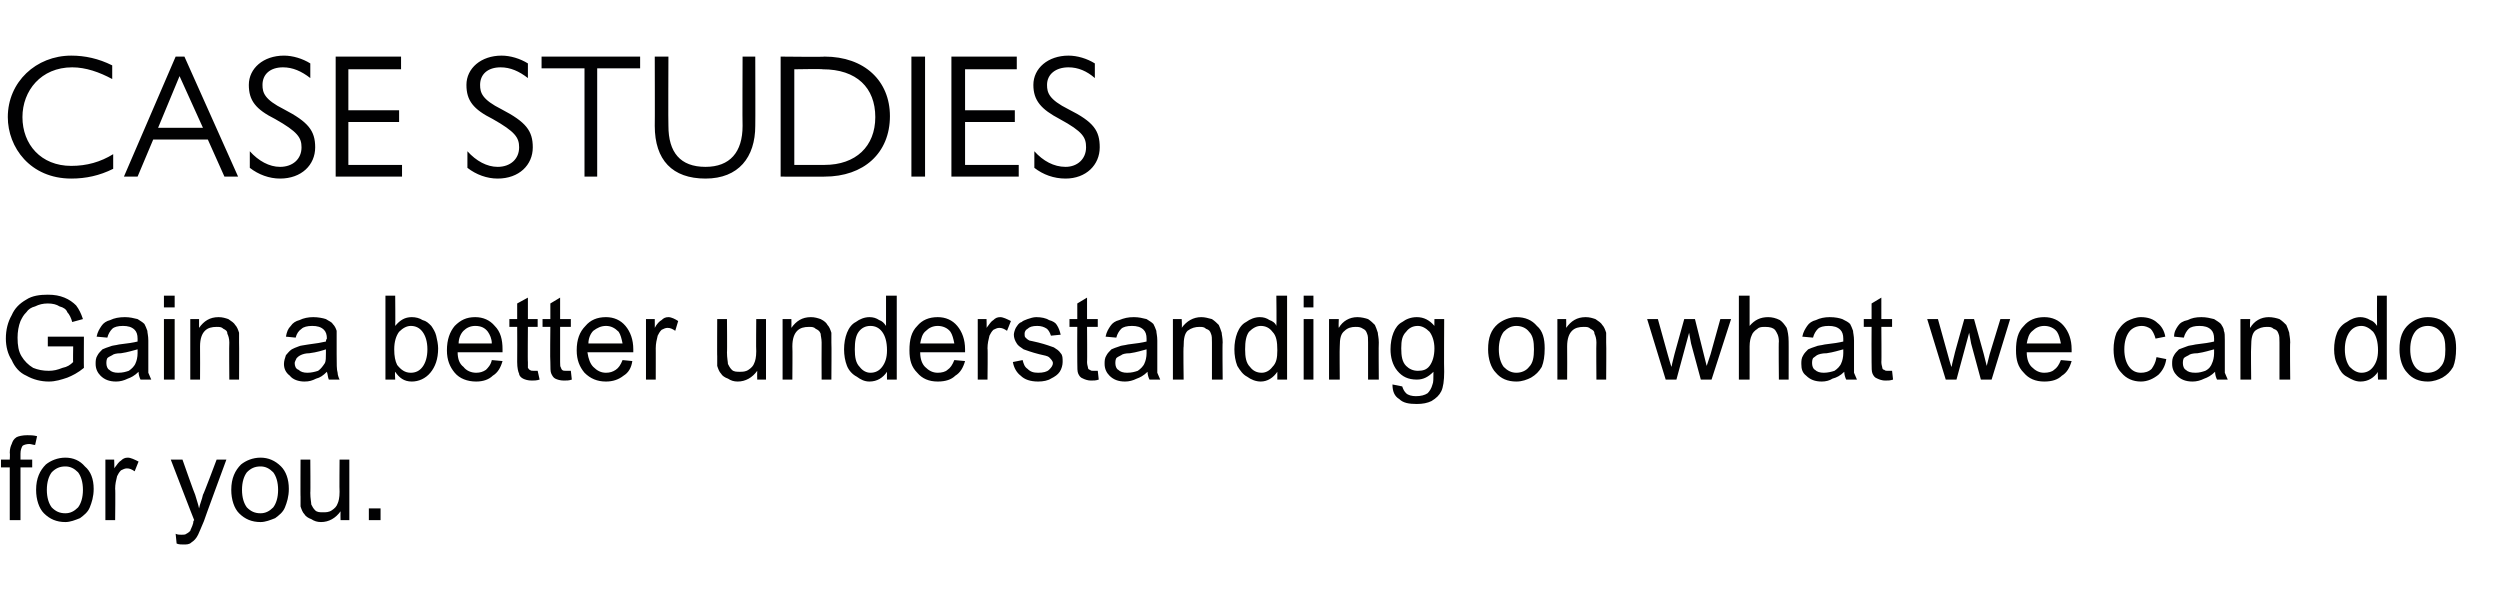 <?xml version="1.0" standalone="no"?><!DOCTYPE svg PUBLIC "-//W3C//DTD SVG 1.1//EN" "http://www.w3.org/Graphics/SVG/1.1/DTD/svg11.dtd"><svg xmlns="http://www.w3.org/2000/svg" version="1.1" width="256.2px" height="60.5px" viewBox="0 -5 256.2 60.5" style="top:-5px">  <desc>Case Studies Gain a better understanding on what we can do for you.</desc>  <defs/>  <g id="Polygon780">    <path d="M 1 48.3 L 1 42.9 L 0.1 42.9 L 0.1 42.1 L 1 42.1 C 1 42.1 1.04 41.43 1 41.4 C 1 41 1.1 40.7 1.2 40.5 C 1.3 40.2 1.4 40 1.7 39.8 C 1.9 39.7 2.3 39.6 2.8 39.6 C 3.1 39.6 3.4 39.6 3.8 39.7 C 3.8 39.7 3.6 40.6 3.6 40.6 C 3.4 40.6 3.2 40.5 3 40.5 C 2.7 40.5 2.4 40.6 2.3 40.7 C 2.2 40.9 2.1 41.1 2.1 41.5 C 2.09 41.51 2.1 42.1 2.1 42.1 L 3.3 42.1 L 3.3 42.9 L 2.1 42.9 L 2.1 48.3 L 1 48.3 Z M 3.7 45.2 C 3.7 44 4.1 43.2 4.7 42.6 C 5.2 42.2 5.9 41.9 6.7 41.9 C 7.5 41.9 8.2 42.2 8.7 42.8 C 9.3 43.3 9.6 44.1 9.6 45.1 C 9.6 45.9 9.4 46.5 9.2 47 C 9 47.5 8.6 47.8 8.2 48.1 C 7.7 48.3 7.2 48.5 6.7 48.5 C 5.8 48.5 5.1 48.2 4.5 47.6 C 4 47.1 3.7 46.2 3.7 45.2 Z M 4.8 45.2 C 4.8 46 5 46.6 5.3 47 C 5.7 47.4 6.1 47.6 6.7 47.6 C 7.2 47.6 7.6 47.4 8 47 C 8.3 46.6 8.5 46 8.5 45.2 C 8.5 44.4 8.3 43.8 8 43.4 C 7.6 43 7.2 42.8 6.7 42.8 C 6.1 42.8 5.7 43 5.3 43.4 C 5 43.8 4.8 44.4 4.8 45.2 Z M 10.8 48.3 L 10.8 42.1 L 11.7 42.1 C 11.7 42.1 11.74 43.03 11.7 43 C 12 42.6 12.2 42.3 12.4 42.2 C 12.6 42 12.8 41.9 13.1 41.9 C 13.4 41.9 13.8 42.1 14.2 42.3 C 14.2 42.3 13.8 43.3 13.8 43.3 C 13.5 43.1 13.3 43 13 43 C 12.8 43 12.6 43.1 12.4 43.2 C 12.2 43.4 12.1 43.6 12 43.8 C 11.9 44.2 11.8 44.6 11.8 45.1 C 11.84 45.05 11.8 48.3 11.8 48.3 L 10.8 48.3 Z M 18.8 50.8 C 18.6 50.8 18.3 50.8 18.1 50.7 C 18.1 50.7 18 49.7 18 49.7 C 18.2 49.8 18.4 49.8 18.6 49.8 C 18.8 49.8 19 49.8 19.1 49.7 C 19.3 49.6 19.4 49.5 19.5 49.4 C 19.5 49.3 19.7 49 19.8 48.6 C 19.8 48.5 19.8 48.4 19.9 48.3 C 19.89 48.32 17.5 42.1 17.5 42.1 L 18.7 42.1 C 18.7 42.1 19.96 45.69 20 45.7 C 20.1 46.1 20.3 46.6 20.4 47.1 C 20.5 46.6 20.7 46.2 20.8 45.7 C 20.85 45.71 22.2 42.1 22.2 42.1 L 23.2 42.1 C 23.2 42.1 20.87 48.42 20.9 48.4 C 20.6 49.1 20.4 49.6 20.3 49.8 C 20.1 50.2 19.9 50.4 19.6 50.6 C 19.4 50.8 19.1 50.8 18.8 50.8 C 18.8 50.8 18.8 50.8 18.8 50.8 Z M 23.7 45.2 C 23.7 44 24.1 43.2 24.7 42.6 C 25.2 42.2 25.9 41.9 26.7 41.9 C 27.5 41.9 28.2 42.2 28.8 42.8 C 29.3 43.3 29.6 44.1 29.6 45.1 C 29.6 45.9 29.4 46.5 29.2 47 C 29 47.5 28.6 47.8 28.2 48.1 C 27.7 48.3 27.2 48.5 26.7 48.5 C 25.8 48.5 25.1 48.2 24.5 47.6 C 24 47.1 23.7 46.2 23.7 45.2 Z M 24.8 45.2 C 24.8 46 25 46.6 25.3 47 C 25.7 47.4 26.1 47.6 26.7 47.6 C 27.2 47.6 27.6 47.4 28 47 C 28.3 46.6 28.5 46 28.5 45.2 C 28.5 44.4 28.3 43.8 28 43.4 C 27.6 43 27.2 42.8 26.7 42.8 C 26.1 42.8 25.7 43 25.3 43.4 C 25 43.8 24.8 44.4 24.8 45.2 Z M 34.9 48.3 C 34.9 48.3 34.88 47.4 34.9 47.4 C 34.4 48.1 33.7 48.5 32.9 48.5 C 32.5 48.5 32.2 48.4 31.9 48.2 C 31.6 48.1 31.3 47.9 31.2 47.7 C 31 47.5 30.9 47.2 30.8 46.9 C 30.8 46.7 30.8 46.4 30.8 45.9 C 30.78 45.94 30.8 42.1 30.8 42.1 L 31.8 42.1 C 31.8 42.1 31.83 45.54 31.8 45.5 C 31.8 46.1 31.9 46.5 31.9 46.7 C 32 46.9 32.1 47.1 32.3 47.3 C 32.5 47.5 32.8 47.5 33.1 47.5 C 33.4 47.5 33.7 47.5 34 47.3 C 34.3 47.1 34.5 46.9 34.6 46.6 C 34.7 46.4 34.8 46 34.8 45.4 C 34.77 45.42 34.8 42.1 34.8 42.1 L 35.8 42.1 L 35.8 48.3 L 34.9 48.3 Z M 37.8 48.3 L 37.8 47.1 L 39 47.1 L 39 48.3 L 37.8 48.3 Z " stroke="none" fill="#010102"/>  </g>  <g id="Polygon779">    <path d="M 4.9 30.5 L 4.9 29.5 L 8.6 29.5 C 8.6 29.5 8.58 32.71 8.6 32.7 C 8 33.2 7.4 33.5 6.9 33.7 C 6.3 33.9 5.7 34.1 5 34.1 C 4.2 34.1 3.4 33.9 2.7 33.5 C 2 33.2 1.5 32.6 1.2 31.9 C 0.8 31.3 0.6 30.5 0.6 29.7 C 0.6 28.8 0.8 28 1.2 27.3 C 1.5 26.6 2 26.1 2.7 25.7 C 3.3 25.3 4.1 25.2 4.9 25.2 C 5.6 25.2 6.1 25.3 6.6 25.5 C 7.1 25.7 7.5 26 7.8 26.3 C 8.1 26.7 8.3 27.1 8.5 27.7 C 8.5 27.7 7.4 28 7.4 28 C 7.3 27.6 7.1 27.2 6.9 27 C 6.8 26.7 6.5 26.5 6.1 26.4 C 5.8 26.2 5.4 26.1 4.9 26.1 C 4.4 26.1 4 26.2 3.6 26.4 C 3.2 26.5 2.9 26.7 2.7 27 C 2.4 27.3 2.3 27.5 2.1 27.9 C 1.9 28.4 1.8 29 1.8 29.6 C 1.8 30.4 1.9 31 2.2 31.5 C 2.5 32 2.9 32.4 3.4 32.7 C 3.9 32.9 4.4 33 5 33 C 5.5 33 5.9 32.9 6.4 32.7 C 6.9 32.6 7.2 32.4 7.5 32.1 C 7.47 32.14 7.5 30.5 7.5 30.5 L 4.9 30.5 Z M 14.4 33.9 C 14.3 33.7 14.2 33.4 14.2 33.1 C 13.8 33.5 13.4 33.7 13.1 33.8 C 12.7 34 12.3 34.1 11.9 34.1 C 11.2 34.1 10.7 33.9 10.3 33.5 C 10 33.2 9.8 32.8 9.8 32.3 C 9.8 32 9.8 31.7 10 31.4 C 10.1 31.2 10.3 31 10.5 30.8 C 10.7 30.7 11 30.6 11.3 30.5 C 11.5 30.4 11.8 30.4 12.2 30.3 C 13.1 30.2 13.7 30.1 14.1 30 C 14.1 29.8 14.1 29.7 14.1 29.7 C 14.1 29.3 14 29 13.8 28.8 C 13.5 28.5 13.1 28.4 12.6 28.4 C 12.1 28.4 11.7 28.5 11.5 28.7 C 11.3 28.9 11.1 29.2 11 29.6 C 11 29.6 9.9 29.5 9.9 29.5 C 10 29 10.2 28.7 10.4 28.4 C 10.6 28.1 10.9 27.9 11.3 27.8 C 11.7 27.6 12.2 27.5 12.8 27.5 C 13.3 27.5 13.7 27.6 14.1 27.7 C 14.4 27.9 14.6 28 14.8 28.2 C 14.9 28.4 15 28.6 15.1 28.9 C 15.1 29.1 15.2 29.4 15.2 29.9 C 15.2 29.9 15.2 31.3 15.2 31.3 C 15.2 32.3 15.2 32.9 15.2 33.2 C 15.3 33.4 15.4 33.7 15.5 33.9 C 15.5 33.91 14.4 33.9 14.4 33.9 C 14.4 33.9 14.4 33.91 14.4 33.9 Z M 14.1 30.8 C 13.7 30.9 13.1 31.1 12.4 31.2 C 11.9 31.2 11.6 31.3 11.5 31.4 C 11.3 31.5 11.1 31.6 11 31.7 C 10.9 31.9 10.9 32.1 10.9 32.2 C 10.9 32.5 11 32.8 11.2 32.9 C 11.4 33.1 11.7 33.2 12.1 33.2 C 12.6 33.2 12.9 33.1 13.2 33 C 13.5 32.8 13.8 32.5 13.9 32.2 C 14 32 14.1 31.6 14.1 31.2 C 14.1 31.2 14.1 30.8 14.1 30.8 Z M 16.8 26.5 L 16.8 25.3 L 17.9 25.3 L 17.9 26.5 L 16.8 26.5 Z M 16.8 33.9 L 16.8 27.7 L 17.9 27.7 L 17.9 33.9 L 16.8 33.9 Z M 19.5 33.9 L 19.5 27.7 L 20.4 27.7 C 20.4 27.7 20.41 28.57 20.4 28.6 C 20.9 27.9 21.5 27.5 22.4 27.5 C 22.8 27.5 23.1 27.6 23.4 27.7 C 23.7 27.9 24 28.1 24.1 28.3 C 24.3 28.5 24.4 28.8 24.5 29.1 C 24.5 29.3 24.5 29.6 24.5 30.1 C 24.52 30.08 24.5 33.9 24.5 33.9 L 23.5 33.9 C 23.5 33.9 23.47 30.12 23.5 30.1 C 23.5 29.7 23.4 29.4 23.3 29.2 C 23.3 28.9 23.1 28.8 22.9 28.7 C 22.7 28.5 22.5 28.5 22.2 28.5 C 21.7 28.5 21.3 28.6 21 28.9 C 20.7 29.2 20.5 29.7 20.5 30.5 C 20.52 30.51 20.5 33.9 20.5 33.9 L 19.5 33.9 Z M 33.7 33.9 C 33.6 33.7 33.6 33.4 33.5 33.1 C 33.1 33.5 32.8 33.7 32.4 33.8 C 32 34 31.7 34.1 31.2 34.1 C 30.6 34.1 30 33.9 29.7 33.5 C 29.3 33.2 29.1 32.8 29.1 32.3 C 29.1 32 29.2 31.7 29.3 31.4 C 29.5 31.2 29.6 31 29.9 30.8 C 30.1 30.7 30.3 30.6 30.6 30.5 C 30.8 30.4 31.1 30.4 31.6 30.3 C 32.4 30.2 33 30.1 33.4 30 C 33.4 29.8 33.5 29.7 33.5 29.7 C 33.5 29.3 33.4 29 33.2 28.8 C 32.9 28.5 32.5 28.4 32 28.4 C 31.5 28.4 31.1 28.5 30.9 28.7 C 30.6 28.9 30.4 29.2 30.3 29.6 C 30.3 29.6 29.3 29.5 29.3 29.5 C 29.4 29 29.5 28.7 29.8 28.4 C 30 28.1 30.3 27.9 30.7 27.8 C 31.1 27.6 31.6 27.5 32.1 27.5 C 32.6 27.5 33.1 27.6 33.4 27.7 C 33.7 27.9 34 28 34.1 28.2 C 34.3 28.4 34.4 28.6 34.5 28.9 C 34.5 29.1 34.5 29.4 34.5 29.9 C 34.5 29.9 34.5 31.3 34.5 31.3 C 34.5 32.3 34.5 32.9 34.6 33.2 C 34.6 33.4 34.7 33.7 34.8 33.9 C 34.85 33.91 33.7 33.9 33.7 33.9 C 33.7 33.9 33.74 33.91 33.7 33.9 Z M 33.4 30.8 C 33.1 30.9 32.5 31.1 31.7 31.2 C 31.3 31.2 31 31.3 30.8 31.4 C 30.6 31.5 30.5 31.6 30.4 31.7 C 30.3 31.9 30.2 32.1 30.2 32.2 C 30.2 32.5 30.3 32.8 30.6 32.9 C 30.8 33.1 31.1 33.2 31.5 33.2 C 31.9 33.2 32.3 33.1 32.6 33 C 32.9 32.8 33.1 32.5 33.3 32.2 C 33.4 32 33.4 31.6 33.4 31.2 C 33.4 31.2 33.4 30.8 33.4 30.8 Z M 40.5 33.9 L 39.5 33.9 L 39.5 25.3 L 40.5 25.3 C 40.5 25.3 40.53 28.38 40.5 28.4 C 41 27.8 41.5 27.5 42.2 27.5 C 42.6 27.5 43 27.6 43.3 27.8 C 43.7 27.9 43.9 28.1 44.2 28.4 C 44.4 28.7 44.6 29 44.7 29.4 C 44.8 29.8 44.9 30.3 44.9 30.7 C 44.9 31.8 44.6 32.6 44.1 33.2 C 43.6 33.8 42.9 34.1 42.2 34.1 C 41.4 34.1 40.9 33.7 40.5 33.1 C 40.45 33.13 40.5 33.9 40.5 33.9 Z M 40.4 30.8 C 40.4 31.5 40.5 32 40.7 32.4 C 41.1 32.9 41.5 33.2 42.1 33.2 C 42.6 33.2 43 33 43.3 32.6 C 43.6 32.2 43.8 31.6 43.8 30.8 C 43.8 30 43.6 29.4 43.3 29 C 43 28.6 42.6 28.4 42.1 28.4 C 41.7 28.4 41.3 28.6 40.9 29 C 40.6 29.4 40.4 30 40.4 30.8 Z M 50.4 31.9 C 50.4 31.9 51.5 32 51.5 32 C 51.3 32.7 51 33.2 50.5 33.5 C 50.1 33.9 49.5 34.1 48.8 34.1 C 47.9 34.1 47.1 33.8 46.6 33.2 C 46.1 32.6 45.8 31.9 45.8 30.9 C 45.8 29.8 46.1 29 46.6 28.4 C 47.2 27.8 47.8 27.5 48.7 27.5 C 49.5 27.5 50.2 27.8 50.7 28.4 C 51.3 29 51.5 29.8 51.5 30.8 C 51.5 30.8 51.5 30.9 51.5 31.1 C 51.5 31.1 46.9 31.1 46.9 31.1 C 46.9 31.8 47.1 32.3 47.5 32.6 C 47.8 33 48.3 33.2 48.8 33.2 C 49.2 33.2 49.5 33.1 49.8 32.9 C 50 32.7 50.3 32.4 50.4 31.9 Z M 47 30.2 C 47 30.2 50.4 30.2 50.4 30.2 C 50.4 29.7 50.2 29.3 50 29 C 49.7 28.6 49.3 28.4 48.7 28.4 C 48.2 28.4 47.8 28.6 47.5 28.9 C 47.2 29.2 47 29.7 47 30.2 Z M 54.7 33 C 54.8 33 54.9 33 55.1 33 C 55.1 33 55.3 33.9 55.3 33.9 C 55 34 54.7 34 54.5 34 C 54.1 34 53.8 33.9 53.6 33.8 C 53.4 33.7 53.2 33.5 53.2 33.3 C 53.1 33.1 53 32.7 53 32.1 C 53.02 32.09 53 28.5 53 28.5 L 52.2 28.5 L 52.2 27.7 L 53 27.7 L 53 26.1 L 54.1 25.5 L 54.1 27.7 L 55.1 27.7 L 55.1 28.5 L 54.1 28.5 C 54.1 28.5 54.07 32.15 54.1 32.1 C 54.1 32.4 54.1 32.6 54.1 32.7 C 54.2 32.8 54.2 32.9 54.3 32.9 C 54.4 33 54.5 33 54.7 33 C 54.7 33 54.7 33 54.7 33 Z M 58 33 C 58.1 33 58.3 33 58.5 33 C 58.5 33 58.6 33.9 58.6 33.9 C 58.3 34 58.1 34 57.8 34 C 57.4 34 57.1 33.9 56.9 33.8 C 56.7 33.7 56.6 33.5 56.5 33.3 C 56.4 33.1 56.4 32.7 56.4 32.1 C 56.36 32.09 56.4 28.5 56.4 28.5 L 55.6 28.5 L 55.6 27.7 L 56.4 27.7 L 56.4 26.1 L 57.4 25.5 L 57.4 27.7 L 58.5 27.7 L 58.5 28.5 L 57.4 28.5 C 57.4 28.5 57.4 32.15 57.4 32.1 C 57.4 32.4 57.4 32.6 57.5 32.7 C 57.5 32.8 57.6 32.9 57.6 32.9 C 57.7 33 57.8 33 58 33 C 58 33 58 33 58 33 Z M 63.8 31.9 C 63.8 31.9 64.8 32 64.8 32 C 64.7 32.7 64.4 33.2 63.9 33.5 C 63.4 33.9 62.8 34.1 62.1 34.1 C 61.2 34.1 60.5 33.8 59.9 33.2 C 59.4 32.6 59.1 31.9 59.1 30.9 C 59.1 29.8 59.4 29 60 28.4 C 60.5 27.8 61.2 27.5 62.1 27.5 C 62.9 27.5 63.6 27.8 64.1 28.4 C 64.6 29 64.9 29.8 64.9 30.8 C 64.9 30.8 64.9 30.9 64.9 31.1 C 64.9 31.1 60.2 31.1 60.2 31.1 C 60.3 31.8 60.5 32.3 60.8 32.6 C 61.2 33 61.6 33.2 62.1 33.2 C 62.5 33.2 62.8 33.1 63.1 32.9 C 63.4 32.7 63.6 32.4 63.8 31.9 Z M 60.3 30.2 C 60.3 30.2 63.8 30.2 63.8 30.2 C 63.7 29.7 63.6 29.3 63.4 29 C 63 28.6 62.6 28.4 62.1 28.4 C 61.6 28.4 61.2 28.6 60.8 28.9 C 60.5 29.2 60.3 29.7 60.3 30.2 Z M 66.2 33.9 L 66.2 27.7 L 67.1 27.7 C 67.1 27.7 67.11 28.63 67.1 28.6 C 67.3 28.2 67.6 27.9 67.8 27.8 C 68 27.6 68.2 27.5 68.5 27.5 C 68.8 27.5 69.2 27.7 69.5 27.9 C 69.5 27.9 69.2 28.9 69.2 28.9 C 68.9 28.7 68.7 28.6 68.4 28.6 C 68.2 28.6 68 28.7 67.8 28.8 C 67.6 29 67.5 29.2 67.4 29.4 C 67.3 29.8 67.2 30.2 67.2 30.7 C 67.21 30.65 67.2 33.9 67.2 33.9 L 66.2 33.9 Z M 77.6 33.9 C 77.6 33.9 77.58 33 77.6 33 C 77.1 33.7 76.4 34.1 75.6 34.1 C 75.2 34.1 74.9 34 74.6 33.8 C 74.3 33.7 74 33.5 73.9 33.3 C 73.7 33.1 73.6 32.8 73.5 32.5 C 73.5 32.3 73.5 32 73.5 31.5 C 73.48 31.54 73.5 27.7 73.5 27.7 L 74.5 27.7 C 74.5 27.7 74.53 31.14 74.5 31.1 C 74.5 31.7 74.6 32.1 74.6 32.3 C 74.7 32.5 74.8 32.7 75 32.9 C 75.2 33.1 75.5 33.1 75.8 33.1 C 76.1 33.1 76.4 33.1 76.7 32.9 C 77 32.7 77.2 32.5 77.3 32.2 C 77.4 32 77.5 31.6 77.5 31 C 77.47 31.02 77.5 27.7 77.5 27.7 L 78.5 27.7 L 78.5 33.9 L 77.6 33.9 Z M 80.2 33.9 L 80.2 27.7 L 81.1 27.7 C 81.1 27.7 81.12 28.57 81.1 28.6 C 81.6 27.9 82.2 27.5 83.1 27.5 C 83.5 27.5 83.8 27.6 84.1 27.7 C 84.5 27.9 84.7 28.1 84.8 28.3 C 85 28.5 85.1 28.8 85.2 29.1 C 85.2 29.3 85.2 29.6 85.2 30.1 C 85.23 30.08 85.2 33.9 85.2 33.9 L 84.2 33.9 C 84.2 33.9 84.18 30.12 84.2 30.1 C 84.2 29.7 84.1 29.4 84.1 29.2 C 84 28.9 83.8 28.8 83.6 28.7 C 83.4 28.5 83.2 28.5 82.9 28.5 C 82.4 28.5 82 28.6 81.7 28.9 C 81.4 29.2 81.2 29.7 81.2 30.5 C 81.23 30.51 81.2 33.9 81.2 33.9 L 80.2 33.9 Z M 90.9 33.9 C 90.9 33.9 90.88 33.12 90.9 33.1 C 90.5 33.7 89.9 34.1 89.1 34.1 C 88.6 34.1 88.2 33.9 87.8 33.6 C 87.4 33.4 87 33 86.8 32.5 C 86.6 32 86.5 31.4 86.5 30.8 C 86.5 30.2 86.6 29.6 86.8 29.1 C 87 28.6 87.3 28.2 87.7 28 C 88.1 27.7 88.6 27.5 89.1 27.5 C 89.5 27.5 89.8 27.6 90.1 27.8 C 90.4 27.9 90.6 28.1 90.8 28.4 C 90.81 28.4 90.8 25.3 90.8 25.3 L 91.9 25.3 L 91.9 33.9 L 90.9 33.9 Z M 87.6 30.8 C 87.6 31.6 87.7 32.2 88.1 32.6 C 88.4 33 88.8 33.2 89.2 33.2 C 89.7 33.2 90.1 33 90.4 32.6 C 90.7 32.2 90.9 31.7 90.9 30.9 C 90.9 30 90.7 29.4 90.4 29 C 90.1 28.6 89.7 28.4 89.2 28.4 C 88.7 28.4 88.3 28.6 88 29 C 87.7 29.4 87.6 30 87.6 30.8 Z M 97.8 31.9 C 97.8 31.9 98.9 32 98.9 32 C 98.7 32.7 98.4 33.2 97.9 33.5 C 97.5 33.9 96.9 34.1 96.1 34.1 C 95.2 34.1 94.5 33.8 94 33.2 C 93.4 32.6 93.2 31.9 93.2 30.9 C 93.2 29.8 93.4 29 94 28.4 C 94.5 27.8 95.2 27.5 96.1 27.5 C 96.9 27.5 97.6 27.8 98.1 28.4 C 98.6 29 98.9 29.8 98.9 30.8 C 98.9 30.8 98.9 30.9 98.9 31.1 C 98.9 31.1 94.3 31.1 94.3 31.1 C 94.3 31.8 94.5 32.3 94.8 32.6 C 95.2 33 95.6 33.2 96.1 33.2 C 96.5 33.2 96.9 33.1 97.1 32.9 C 97.4 32.7 97.6 32.4 97.8 31.9 Z M 94.3 30.2 C 94.3 30.2 97.8 30.2 97.8 30.2 C 97.7 29.7 97.6 29.3 97.4 29 C 97.1 28.6 96.6 28.4 96.1 28.4 C 95.6 28.4 95.2 28.6 94.9 28.9 C 94.5 29.2 94.4 29.7 94.3 30.2 Z M 100.2 33.9 L 100.2 27.7 L 101.1 27.7 C 101.1 27.7 101.13 28.63 101.1 28.6 C 101.4 28.2 101.6 27.9 101.8 27.8 C 102 27.6 102.2 27.5 102.5 27.5 C 102.8 27.5 103.2 27.7 103.6 27.9 C 103.6 27.9 103.2 28.9 103.2 28.9 C 102.9 28.7 102.7 28.6 102.4 28.6 C 102.2 28.6 102 28.7 101.8 28.8 C 101.6 29 101.5 29.2 101.4 29.4 C 101.3 29.8 101.2 30.2 101.2 30.7 C 101.24 30.65 101.2 33.9 101.2 33.9 L 100.2 33.9 Z M 103.8 32.1 C 103.8 32.1 104.8 31.9 104.8 31.9 C 104.9 32.3 105 32.6 105.3 32.8 C 105.6 33.1 105.9 33.2 106.4 33.2 C 106.9 33.2 107.3 33.1 107.5 32.9 C 107.7 32.7 107.9 32.5 107.9 32.2 C 107.9 32 107.7 31.8 107.5 31.6 C 107.4 31.5 107 31.4 106.5 31.3 C 105.7 31.1 105.2 30.9 104.9 30.8 C 104.6 30.6 104.3 30.4 104.2 30.2 C 104 29.9 103.9 29.6 103.9 29.3 C 103.9 29.1 104 28.8 104.1 28.6 C 104.3 28.3 104.4 28.1 104.7 28 C 104.8 27.9 105 27.8 105.3 27.7 C 105.6 27.6 105.9 27.5 106.2 27.5 C 106.7 27.5 107.2 27.6 107.5 27.8 C 107.9 27.9 108.2 28.1 108.3 28.3 C 108.5 28.6 108.6 28.9 108.7 29.3 C 108.7 29.3 107.7 29.4 107.7 29.4 C 107.6 29.1 107.5 28.9 107.3 28.7 C 107 28.5 106.7 28.4 106.3 28.4 C 105.8 28.4 105.5 28.5 105.3 28.7 C 105.1 28.8 105 29 105 29.2 C 105 29.4 105 29.5 105.1 29.6 C 105.2 29.7 105.3 29.8 105.5 29.9 C 105.6 29.9 105.9 30 106.4 30.1 C 107.2 30.3 107.7 30.5 108 30.6 C 108.3 30.8 108.5 30.9 108.7 31.2 C 108.9 31.4 108.9 31.7 108.9 32.1 C 108.9 32.4 108.8 32.8 108.6 33.1 C 108.4 33.4 108.1 33.6 107.7 33.8 C 107.4 34 106.9 34.1 106.4 34.1 C 105.6 34.1 105 33.9 104.6 33.5 C 104.2 33.2 103.9 32.7 103.8 32.1 Z M 112 33 C 112.1 33 112.3 33 112.5 33 C 112.5 33 112.6 33.9 112.6 33.9 C 112.3 34 112.1 34 111.8 34 C 111.5 34 111.2 33.9 111 33.8 C 110.7 33.7 110.6 33.5 110.5 33.3 C 110.4 33.1 110.4 32.7 110.4 32.1 C 110.38 32.09 110.4 28.5 110.4 28.5 L 109.6 28.5 L 109.6 27.7 L 110.4 27.7 L 110.4 26.1 L 111.4 25.5 L 111.4 27.7 L 112.5 27.7 L 112.5 28.5 L 111.4 28.5 C 111.4 28.5 111.43 32.15 111.4 32.1 C 111.4 32.4 111.5 32.6 111.5 32.7 C 111.5 32.8 111.6 32.9 111.7 32.9 C 111.8 33 111.9 33 112 33 C 112 33 112 33 112 33 Z M 117.8 33.9 C 117.7 33.7 117.6 33.4 117.6 33.1 C 117.2 33.5 116.8 33.7 116.5 33.8 C 116.1 34 115.7 34.1 115.3 34.1 C 114.6 34.1 114.1 33.9 113.7 33.5 C 113.4 33.2 113.2 32.8 113.2 32.3 C 113.2 32 113.2 31.7 113.4 31.4 C 113.5 31.2 113.7 31 113.9 30.8 C 114.1 30.7 114.4 30.6 114.7 30.5 C 114.9 30.4 115.2 30.4 115.6 30.3 C 116.5 30.2 117.1 30.1 117.5 30 C 117.5 29.8 117.5 29.7 117.5 29.7 C 117.5 29.3 117.4 29 117.2 28.8 C 116.9 28.5 116.5 28.4 116 28.4 C 115.5 28.4 115.1 28.5 114.9 28.7 C 114.7 28.9 114.5 29.2 114.4 29.6 C 114.4 29.6 113.3 29.5 113.3 29.5 C 113.4 29 113.6 28.7 113.8 28.4 C 114 28.1 114.3 27.9 114.7 27.8 C 115.2 27.6 115.6 27.5 116.2 27.5 C 116.7 27.5 117.1 27.6 117.5 27.7 C 117.8 27.9 118 28 118.2 28.2 C 118.3 28.4 118.4 28.6 118.5 28.9 C 118.5 29.1 118.6 29.4 118.6 29.9 C 118.6 29.9 118.6 31.3 118.6 31.3 C 118.6 32.3 118.6 32.9 118.6 33.2 C 118.7 33.4 118.8 33.7 118.9 33.9 C 118.9 33.91 117.8 33.9 117.8 33.9 C 117.8 33.9 117.8 33.91 117.8 33.9 Z M 117.5 30.8 C 117.1 30.9 116.5 31.1 115.8 31.2 C 115.3 31.2 115 31.3 114.9 31.4 C 114.7 31.5 114.5 31.6 114.4 31.7 C 114.3 31.9 114.3 32.1 114.3 32.2 C 114.3 32.5 114.4 32.8 114.6 32.9 C 114.8 33.1 115.1 33.2 115.5 33.2 C 116 33.2 116.3 33.1 116.6 33 C 116.9 32.8 117.2 32.5 117.3 32.2 C 117.4 32 117.5 31.6 117.5 31.2 C 117.5 31.2 117.5 30.8 117.5 30.8 Z M 120.2 33.9 L 120.2 27.7 L 121.1 27.7 C 121.1 27.7 121.15 28.57 121.1 28.6 C 121.6 27.9 122.3 27.5 123.1 27.5 C 123.5 27.5 123.8 27.6 124.2 27.7 C 124.5 27.9 124.7 28.1 124.9 28.3 C 125 28.5 125.1 28.8 125.2 29.1 C 125.2 29.3 125.3 29.6 125.3 30.1 C 125.26 30.08 125.3 33.9 125.3 33.9 L 124.2 33.9 C 124.2 33.9 124.2 30.12 124.2 30.1 C 124.2 29.7 124.2 29.4 124.1 29.2 C 124 28.9 123.9 28.8 123.6 28.7 C 123.4 28.5 123.2 28.5 122.9 28.5 C 122.5 28.5 122.1 28.6 121.7 28.9 C 121.4 29.2 121.3 29.7 121.3 30.5 C 121.25 30.51 121.3 33.9 121.3 33.9 L 120.2 33.9 Z M 130.9 33.9 C 130.9 33.9 130.91 33.12 130.9 33.1 C 130.5 33.7 129.9 34.1 129.2 34.1 C 128.7 34.1 128.2 33.9 127.8 33.6 C 127.4 33.4 127.1 33 126.8 32.5 C 126.6 32 126.5 31.4 126.5 30.8 C 126.5 30.2 126.6 29.6 126.8 29.1 C 127 28.6 127.3 28.2 127.7 28 C 128.1 27.7 128.6 27.5 129.1 27.5 C 129.5 27.5 129.8 27.6 130.1 27.8 C 130.4 27.9 130.7 28.1 130.8 28.4 C 130.84 28.4 130.8 25.3 130.8 25.3 L 131.9 25.3 L 131.9 33.9 L 130.9 33.9 Z M 127.6 30.8 C 127.6 31.6 127.7 32.2 128.1 32.6 C 128.4 33 128.8 33.2 129.3 33.2 C 129.7 33.2 130.1 33 130.4 32.6 C 130.8 32.2 130.9 31.7 130.9 30.9 C 130.9 30 130.8 29.4 130.4 29 C 130.1 28.6 129.7 28.4 129.2 28.4 C 128.8 28.4 128.4 28.6 128 29 C 127.7 29.4 127.6 30 127.6 30.8 Z M 133.6 26.5 L 133.6 25.3 L 134.6 25.3 L 134.6 26.5 L 133.6 26.5 Z M 133.6 33.9 L 133.6 27.7 L 134.6 27.7 L 134.6 33.9 L 133.6 33.9 Z M 136.2 33.9 L 136.2 27.7 L 137.2 27.7 C 137.2 27.7 137.16 28.57 137.2 28.6 C 137.6 27.9 138.3 27.5 139.1 27.5 C 139.5 27.5 139.9 27.6 140.2 27.7 C 140.5 27.9 140.7 28.1 140.9 28.3 C 141 28.5 141.1 28.8 141.2 29.1 C 141.2 29.3 141.3 29.6 141.3 30.1 C 141.27 30.08 141.3 33.9 141.3 33.9 L 140.2 33.9 C 140.2 33.9 140.21 30.12 140.2 30.1 C 140.2 29.7 140.2 29.4 140.1 29.2 C 140 28.9 139.9 28.8 139.7 28.7 C 139.4 28.5 139.2 28.5 138.9 28.5 C 138.5 28.5 138.1 28.6 137.8 28.9 C 137.4 29.2 137.3 29.7 137.3 30.5 C 137.27 30.51 137.3 33.9 137.3 33.9 L 136.2 33.9 Z M 142.7 34.4 C 142.7 34.4 143.7 34.6 143.7 34.6 C 143.8 34.9 143.9 35.1 144.1 35.3 C 144.3 35.5 144.7 35.6 145.1 35.6 C 145.6 35.6 146 35.5 146.3 35.3 C 146.5 35.1 146.7 34.8 146.8 34.4 C 146.9 34.2 146.9 33.8 146.9 33.1 C 146.4 33.6 145.9 33.9 145.2 33.9 C 144.3 33.9 143.7 33.6 143.2 33 C 142.7 32.4 142.5 31.6 142.5 30.8 C 142.5 30.2 142.6 29.6 142.8 29.1 C 143 28.6 143.3 28.2 143.7 28 C 144.1 27.7 144.6 27.5 145.2 27.5 C 145.9 27.5 146.5 27.8 147 28.4 C 146.99 28.44 147 27.7 147 27.7 L 148 27.7 C 148 27.7 147.97 33.07 148 33.1 C 148 34 147.9 34.7 147.7 35.1 C 147.5 35.5 147.2 35.8 146.7 36.1 C 146.3 36.3 145.8 36.4 145.2 36.4 C 144.4 36.4 143.8 36.3 143.4 35.9 C 142.9 35.6 142.7 35.1 142.7 34.4 Z M 143.6 30.7 C 143.6 31.5 143.7 32.1 144.1 32.5 C 144.4 32.8 144.8 33 145.3 33 C 145.8 33 146.2 32.9 146.5 32.5 C 146.8 32.1 147 31.5 147 30.7 C 147 30 146.8 29.4 146.5 29 C 146.1 28.6 145.7 28.4 145.3 28.4 C 144.8 28.4 144.4 28.6 144.1 29 C 143.7 29.4 143.6 29.9 143.6 30.7 Z M 152.5 30.8 C 152.5 29.6 152.8 28.8 153.5 28.2 C 154 27.8 154.7 27.5 155.4 27.5 C 156.3 27.5 157 27.8 157.5 28.4 C 158.1 28.9 158.3 29.7 158.3 30.7 C 158.3 31.5 158.2 32.1 158 32.6 C 157.7 33.1 157.4 33.4 156.9 33.7 C 156.5 33.9 156 34.1 155.4 34.1 C 154.5 34.1 153.8 33.8 153.3 33.2 C 152.8 32.7 152.5 31.8 152.5 30.8 Z M 153.6 30.8 C 153.6 31.6 153.8 32.2 154.1 32.6 C 154.5 33 154.9 33.2 155.4 33.2 C 155.9 33.2 156.4 33 156.7 32.6 C 157.1 32.2 157.2 31.6 157.2 30.8 C 157.2 30 157.1 29.4 156.7 29 C 156.4 28.6 155.9 28.4 155.4 28.4 C 154.9 28.4 154.5 28.6 154.1 29 C 153.8 29.4 153.6 30 153.6 30.8 Z M 159.6 33.9 L 159.6 27.7 L 160.5 27.7 C 160.5 27.7 160.52 28.57 160.5 28.6 C 161 27.9 161.6 27.5 162.5 27.5 C 162.9 27.5 163.2 27.6 163.5 27.7 C 163.8 27.9 164.1 28.1 164.2 28.3 C 164.4 28.5 164.5 28.8 164.6 29.1 C 164.6 29.3 164.6 29.6 164.6 30.1 C 164.63 30.08 164.6 33.9 164.6 33.9 L 163.6 33.9 C 163.6 33.9 163.57 30.12 163.6 30.1 C 163.6 29.7 163.5 29.4 163.4 29.2 C 163.4 28.9 163.2 28.8 163 28.7 C 162.8 28.5 162.6 28.5 162.3 28.5 C 161.8 28.5 161.4 28.6 161.1 28.9 C 160.8 29.2 160.6 29.7 160.6 30.5 C 160.62 30.51 160.6 33.9 160.6 33.9 L 159.6 33.9 Z M 170.7 33.9 L 168.8 27.7 L 169.9 27.7 L 170.9 31.3 C 170.9 31.3 171.27 32.62 171.3 32.6 C 171.3 32.5 171.4 32.1 171.6 31.3 C 171.59 31.33 172.6 27.7 172.6 27.7 L 173.7 27.7 L 174.6 31.3 L 174.9 32.5 L 175.3 31.3 L 176.3 27.7 L 177.4 27.7 L 175.4 33.9 L 174.3 33.9 L 173.3 30.2 L 173.1 29.1 L 171.8 33.9 L 170.7 33.9 Z M 178.2 33.9 L 178.2 25.3 L 179.3 25.3 C 179.3 25.3 179.3 28.4 179.3 28.4 C 179.8 27.8 180.4 27.5 181.2 27.5 C 181.6 27.5 182 27.6 182.4 27.8 C 182.7 28 182.9 28.3 183.1 28.6 C 183.2 28.9 183.3 29.4 183.3 30 C 183.31 29.97 183.3 33.9 183.3 33.9 L 182.3 33.9 C 182.3 33.9 182.26 29.97 182.3 30 C 182.3 29.4 182.1 29.1 181.9 28.8 C 181.7 28.6 181.4 28.5 180.9 28.5 C 180.6 28.5 180.3 28.5 180.1 28.7 C 179.8 28.9 179.6 29.1 179.5 29.4 C 179.4 29.6 179.3 30 179.3 30.5 C 179.3 30.51 179.3 33.9 179.3 33.9 L 178.2 33.9 Z M 189.2 33.9 C 189.1 33.7 189 33.4 189 33.1 C 188.6 33.5 188.2 33.7 187.8 33.8 C 187.5 34 187.1 34.1 186.7 34.1 C 186 34.1 185.5 33.9 185.1 33.5 C 184.7 33.2 184.6 32.8 184.6 32.3 C 184.6 32 184.6 31.7 184.8 31.4 C 184.9 31.2 185.1 31 185.3 30.8 C 185.5 30.7 185.8 30.6 186.1 30.5 C 186.3 30.4 186.6 30.4 187 30.3 C 187.9 30.2 188.5 30.1 188.9 30 C 188.9 29.8 188.9 29.7 188.9 29.7 C 188.9 29.3 188.8 29 188.6 28.8 C 188.3 28.5 187.9 28.4 187.4 28.4 C 186.9 28.4 186.5 28.5 186.3 28.7 C 186.1 28.9 185.9 29.2 185.8 29.6 C 185.8 29.6 184.7 29.5 184.7 29.5 C 184.8 29 185 28.7 185.2 28.4 C 185.4 28.1 185.7 27.9 186.1 27.8 C 186.5 27.6 187 27.5 187.5 27.5 C 188.1 27.5 188.5 27.6 188.8 27.7 C 189.2 27.9 189.4 28 189.6 28.2 C 189.7 28.4 189.8 28.6 189.9 28.9 C 189.9 29.1 190 29.4 190 29.9 C 190 29.9 190 31.3 190 31.3 C 190 32.3 190 32.9 190 33.2 C 190.1 33.4 190.2 33.7 190.3 33.9 C 190.29 33.91 189.2 33.9 189.2 33.9 C 189.2 33.9 189.19 33.91 189.2 33.9 Z M 188.9 30.8 C 188.5 30.9 187.9 31.1 187.2 31.2 C 186.7 31.2 186.4 31.3 186.2 31.4 C 186.1 31.5 185.9 31.6 185.8 31.7 C 185.7 31.9 185.7 32.1 185.7 32.2 C 185.7 32.5 185.8 32.8 186 32.9 C 186.2 33.1 186.5 33.2 186.9 33.2 C 187.3 33.2 187.7 33.1 188 33 C 188.3 32.8 188.6 32.5 188.7 32.2 C 188.8 32 188.9 31.6 188.9 31.2 C 188.9 31.2 188.9 30.8 188.9 30.8 Z M 193.4 33 C 193.5 33 193.7 33 193.9 33 C 193.9 33 194 33.9 194 33.9 C 193.7 34 193.5 34 193.2 34 C 192.9 34 192.6 33.9 192.4 33.8 C 192.1 33.7 192 33.5 191.9 33.3 C 191.8 33.1 191.8 32.7 191.8 32.1 C 191.78 32.09 191.8 28.5 191.8 28.5 L 191 28.5 L 191 27.7 L 191.8 27.7 L 191.8 26.1 L 192.8 25.5 L 192.8 27.7 L 193.9 27.7 L 193.9 28.5 L 192.8 28.5 C 192.8 28.5 192.83 32.15 192.8 32.1 C 192.8 32.4 192.9 32.6 192.9 32.7 C 192.9 32.8 193 32.9 193.1 32.9 C 193.2 33 193.3 33 193.4 33 C 193.4 33 193.4 33 193.4 33 Z M 199.4 33.9 L 197.5 27.7 L 198.6 27.7 L 199.6 31.3 C 199.6 31.3 199.95 32.62 200 32.6 C 200 32.5 200.1 32.1 200.3 31.3 C 200.27 31.33 201.3 27.7 201.3 27.7 L 202.3 27.7 L 203.3 31.3 L 203.6 32.5 L 203.9 31.3 L 205 27.7 L 206 27.7 L 204.1 33.9 L 203 33.9 L 202 30.2 L 201.8 29.1 L 200.5 33.9 L 199.4 33.9 Z M 211.2 31.9 C 211.2 31.9 212.3 32 212.3 32 C 212.1 32.7 211.8 33.2 211.3 33.5 C 210.9 33.9 210.3 34.1 209.5 34.1 C 208.6 34.1 207.9 33.8 207.4 33.2 C 206.8 32.6 206.6 31.9 206.6 30.9 C 206.6 29.8 206.8 29 207.4 28.4 C 207.9 27.8 208.6 27.5 209.5 27.5 C 210.3 27.5 211 27.8 211.5 28.4 C 212 29 212.3 29.8 212.3 30.8 C 212.3 30.8 212.3 30.9 212.3 31.1 C 212.3 31.1 207.7 31.1 207.7 31.1 C 207.7 31.8 207.9 32.3 208.2 32.6 C 208.6 33 209 33.2 209.5 33.2 C 209.9 33.2 210.3 33.1 210.5 32.9 C 210.8 32.7 211 32.4 211.2 31.9 Z M 207.7 30.2 C 207.7 30.2 211.2 30.2 211.2 30.2 C 211.1 29.7 211 29.3 210.8 29 C 210.5 28.6 210 28.4 209.5 28.4 C 209 28.4 208.6 28.6 208.3 28.9 C 207.9 29.2 207.8 29.7 207.7 30.2 Z M 221 31.6 C 221 31.6 222 31.8 222 31.8 C 221.9 32.5 221.6 33 221.2 33.4 C 220.7 33.8 220.1 34.1 219.4 34.1 C 218.6 34.1 217.9 33.8 217.4 33.2 C 216.9 32.7 216.6 31.9 216.6 30.8 C 216.6 30.2 216.7 29.6 216.9 29.1 C 217.2 28.6 217.5 28.2 218 27.9 C 218.4 27.7 218.9 27.5 219.4 27.5 C 220.1 27.5 220.7 27.7 221.1 28.1 C 221.5 28.4 221.8 28.9 221.9 29.5 C 221.9 29.5 220.9 29.7 220.9 29.7 C 220.8 29.3 220.6 28.9 220.4 28.7 C 220.1 28.5 219.8 28.4 219.5 28.4 C 219 28.4 218.5 28.6 218.2 29 C 217.9 29.4 217.7 30 217.7 30.8 C 217.7 31.6 217.9 32.2 218.2 32.6 C 218.5 33 218.9 33.2 219.4 33.2 C 219.8 33.2 220.2 33.1 220.5 32.8 C 220.7 32.5 220.9 32.2 221 31.6 Z M 227.2 33.9 C 227.1 33.7 227 33.4 227 33.1 C 226.6 33.5 226.2 33.7 225.9 33.8 C 225.5 34 225.1 34.1 224.7 34.1 C 224 34.1 223.5 33.9 223.1 33.5 C 222.8 33.2 222.6 32.8 222.6 32.3 C 222.6 32 222.6 31.7 222.8 31.4 C 222.9 31.2 223.1 31 223.3 30.8 C 223.6 30.7 223.8 30.6 224.1 30.5 C 224.3 30.4 224.6 30.4 225 30.3 C 225.9 30.2 226.5 30.1 226.9 30 C 226.9 29.8 226.9 29.7 226.9 29.7 C 226.9 29.3 226.8 29 226.6 28.8 C 226.3 28.5 225.9 28.4 225.4 28.4 C 224.9 28.4 224.5 28.5 224.3 28.7 C 224.1 28.9 223.9 29.2 223.8 29.6 C 223.8 29.6 222.8 29.5 222.8 29.5 C 222.8 29 223 28.7 223.2 28.4 C 223.4 28.1 223.7 27.9 224.2 27.8 C 224.6 27.6 225 27.5 225.6 27.5 C 226.1 27.5 226.5 27.6 226.9 27.7 C 227.2 27.9 227.4 28 227.6 28.2 C 227.7 28.4 227.9 28.6 227.9 28.9 C 228 29.1 228 29.4 228 29.9 C 228 29.9 228 31.3 228 31.3 C 228 32.3 228 32.9 228 33.2 C 228.1 33.4 228.2 33.7 228.3 33.9 C 228.3 33.91 227.2 33.9 227.2 33.9 C 227.2 33.9 227.2 33.91 227.2 33.9 Z M 226.9 30.8 C 226.5 30.9 225.9 31.1 225.2 31.2 C 224.7 31.2 224.4 31.3 224.3 31.4 C 224.1 31.5 223.9 31.6 223.8 31.7 C 223.7 31.9 223.7 32.1 223.7 32.2 C 223.7 32.5 223.8 32.8 224 32.9 C 224.2 33.1 224.5 33.2 225 33.2 C 225.4 33.2 225.7 33.1 226 33 C 226.4 32.8 226.6 32.5 226.7 32.2 C 226.8 32 226.9 31.6 226.9 31.2 C 226.9 31.2 226.9 30.8 226.9 30.8 Z M 229.6 33.9 L 229.6 27.7 L 230.6 27.7 C 230.6 27.7 230.55 28.57 230.6 28.6 C 231 27.9 231.7 27.5 232.5 27.5 C 232.9 27.5 233.3 27.6 233.6 27.7 C 233.9 27.9 234.1 28.1 234.3 28.3 C 234.4 28.5 234.5 28.8 234.6 29.1 C 234.6 29.3 234.7 29.6 234.7 30.1 C 234.66 30.08 234.7 33.9 234.7 33.9 L 233.6 33.9 C 233.6 33.9 233.61 30.12 233.6 30.1 C 233.6 29.7 233.6 29.4 233.5 29.2 C 233.4 28.9 233.3 28.8 233 28.7 C 232.8 28.5 232.6 28.5 232.3 28.5 C 231.9 28.5 231.5 28.6 231.1 28.9 C 230.8 29.2 230.7 29.7 230.7 30.5 C 230.66 30.51 230.7 33.9 230.7 33.9 L 229.6 33.9 Z M 243.7 33.9 C 243.7 33.9 243.65 33.12 243.7 33.1 C 243.3 33.7 242.7 34.1 241.9 34.1 C 241.4 34.1 241 33.9 240.5 33.6 C 240.1 33.4 239.8 33 239.6 32.5 C 239.3 32 239.2 31.4 239.2 30.8 C 239.2 30.2 239.3 29.6 239.5 29.1 C 239.7 28.6 240.1 28.2 240.5 28 C 240.9 27.7 241.4 27.5 241.9 27.5 C 242.2 27.5 242.6 27.6 242.9 27.8 C 243.2 27.9 243.4 28.1 243.6 28.4 C 243.58 28.4 243.6 25.3 243.6 25.3 L 244.6 25.3 L 244.6 33.9 L 243.7 33.9 Z M 240.3 30.8 C 240.3 31.6 240.5 32.2 240.8 32.6 C 241.2 33 241.6 33.2 242 33.2 C 242.5 33.2 242.9 33 243.2 32.6 C 243.5 32.2 243.7 31.7 243.7 30.9 C 243.7 30 243.5 29.4 243.2 29 C 242.8 28.6 242.4 28.4 242 28.4 C 241.5 28.4 241.1 28.6 240.8 29 C 240.5 29.4 240.3 30 240.3 30.8 Z M 245.9 30.8 C 245.9 29.6 246.2 28.8 246.9 28.2 C 247.4 27.8 248 27.5 248.8 27.5 C 249.7 27.5 250.4 27.8 250.9 28.4 C 251.5 28.9 251.7 29.7 251.7 30.7 C 251.7 31.5 251.6 32.1 251.4 32.6 C 251.1 33.1 250.8 33.4 250.3 33.7 C 249.9 33.9 249.4 34.1 248.8 34.1 C 247.9 34.1 247.2 33.8 246.7 33.2 C 246.2 32.7 245.9 31.8 245.9 30.8 Z M 247 30.8 C 247 31.6 247.2 32.2 247.5 32.6 C 247.8 33 248.3 33.2 248.8 33.2 C 249.3 33.2 249.8 33 250.1 32.6 C 250.5 32.2 250.6 31.6 250.6 30.8 C 250.6 30 250.5 29.4 250.1 29 C 249.8 28.6 249.3 28.4 248.8 28.4 C 248.3 28.4 247.8 28.6 247.5 29 C 247.2 29.4 247 30 247 30.8 Z " stroke="none" fill="#010102"/>  </g>  <g id="Polygon778">    <path d="M 11.5 1.7 C 11.5 1.7 11.5 3.1 11.5 3.1 C 10.2 2.4 8.8 1.9 7.4 1.9 C 4.2 1.9 2.3 4.3 2.3 7 C 2.3 9.8 4.2 12 7.3 12 C 8.9 12 10.3 11.6 11.6 10.8 C 11.6 10.8 11.6 12.3 11.6 12.3 C 10.2 13 8.8 13.3 7.3 13.3 C 3.1 13.3 0.8 10.1 0.8 7 C 0.8 3.4 3.7 0.7 7.3 0.7 C 8.7 0.7 10.1 1 11.5 1.7 Z M 18.9 0.8 L 24.4 13.1 L 23 13.1 L 21.3 9.3 L 15.7 9.3 L 14.1 13.1 L 12.7 13.1 L 18 0.8 L 18.9 0.8 Z M 16.2 8.1 L 20.8 8.1 L 18.4 2.8 L 16.2 8.1 Z M 31.8 1.5 C 31.8 1.5 31.8 3 31.8 3 C 30.9 2.3 30 1.9 29 1.9 C 27.7 1.9 26.9 2.6 26.9 3.7 C 26.9 4.5 27.1 5.2 29.1 6.2 C 31.6 7.5 32.3 8.4 32.3 10.1 C 32.3 11.9 30.9 13.3 28.7 13.3 C 27.6 13.3 26.5 12.9 25.6 12.2 C 25.6 12.2 25.6 10.5 25.6 10.5 C 26.5 11.5 27.6 12.1 28.7 12.1 C 30 12.1 30.9 11.3 30.9 10.1 C 30.9 9.1 30.5 8.5 28.2 7.2 C 26.2 6.2 25.5 5.3 25.5 3.7 C 25.5 2 27 0.7 29.1 0.7 C 30 0.7 31 1 31.8 1.5 Z M 41.1 0.8 L 41.1 2.1 L 35.7 2.1 L 35.7 6.3 L 40.9 6.3 L 40.9 7.5 L 35.7 7.5 L 35.7 11.9 L 41.2 11.9 L 41.2 13.1 L 34.4 13.1 L 34.4 0.8 L 41.1 0.8 Z M 54.1 1.5 C 54.1 1.5 54.1 3 54.1 3 C 53.2 2.3 52.3 1.9 51.3 1.9 C 50 1.9 49.2 2.6 49.2 3.7 C 49.2 4.5 49.4 5.2 51.4 6.2 C 53.9 7.5 54.6 8.4 54.6 10.1 C 54.6 11.9 53.2 13.3 51 13.3 C 49.9 13.3 48.8 12.9 47.9 12.2 C 47.9 12.2 47.9 10.5 47.9 10.5 C 48.8 11.5 49.9 12.1 51 12.1 C 52.3 12.1 53.2 11.3 53.2 10.1 C 53.2 9.1 52.8 8.5 50.5 7.2 C 48.5 6.2 47.8 5.3 47.8 3.7 C 47.8 2 49.3 0.7 51.4 0.7 C 52.3 0.7 53.3 1 54.1 1.5 Z M 65.6 0.8 L 65.6 2 L 61.2 2 L 61.2 13.1 L 59.9 13.1 L 59.9 2 L 55.5 2 L 55.5 0.8 L 65.6 0.8 Z M 68.5 0.8 C 68.5 0.8 68.47 7.92 68.5 7.9 C 68.5 10.6 69.7 12.1 72.3 12.1 C 74.8 12.1 76.1 10.6 76.1 7.9 C 76.07 7.92 76.1 0.8 76.1 0.8 L 77.4 0.8 C 77.4 0.8 77.42 7.92 77.4 7.9 C 77.4 11.1 75.7 13.3 72.3 13.3 C 68.9 13.3 67.1 11.4 67.1 7.9 C 67.12 7.92 67.1 0.8 67.1 0.8 L 68.5 0.8 Z M 80 0.8 C 80 0.8 84.55 0.85 84.5 0.8 C 88.6 0.8 91.2 3.3 91.2 6.9 C 91.2 10.7 88.5 13.1 84.5 13.1 C 84.55 13.12 80 13.1 80 13.1 L 80 0.8 Z M 84.5 11.9 C 87.7 11.9 89.7 10 89.7 7 C 89.7 4 87.8 2.1 84.3 2.1 C 84.33 2.05 81.4 2.1 81.4 2.1 L 81.4 11.9 C 81.4 11.9 84.53 11.9 84.5 11.9 Z M 94.8 0.8 L 94.8 13.1 L 93.4 13.1 L 93.4 0.8 L 94.8 0.8 Z M 104.2 0.8 L 104.2 2.1 L 98.9 2.1 L 98.9 6.3 L 104 6.3 L 104 7.5 L 98.9 7.5 L 98.9 11.9 L 104.4 11.9 L 104.4 13.1 L 97.5 13.1 L 97.5 0.8 L 104.2 0.8 Z M 112.2 1.5 C 112.2 1.5 112.2 3 112.2 3 C 111.4 2.3 110.5 1.9 109.5 1.9 C 108.2 1.9 107.3 2.6 107.3 3.7 C 107.3 4.5 107.5 5.2 109.5 6.2 C 112.1 7.5 112.7 8.4 112.7 10.1 C 112.7 11.9 111.3 13.3 109.2 13.3 C 108 13.3 106.9 12.9 106 12.2 C 106 12.2 106 10.5 106 10.5 C 106.9 11.5 108 12.1 109.2 12.1 C 110.4 12.1 111.3 11.3 111.3 10.1 C 111.3 9.1 111 8.5 108.6 7.2 C 106.7 6.2 105.9 5.3 105.9 3.7 C 105.9 2 107.4 0.7 109.5 0.7 C 110.4 0.7 111.4 1 112.2 1.5 Z " stroke="none" fill="#010102"/>  </g></svg>
